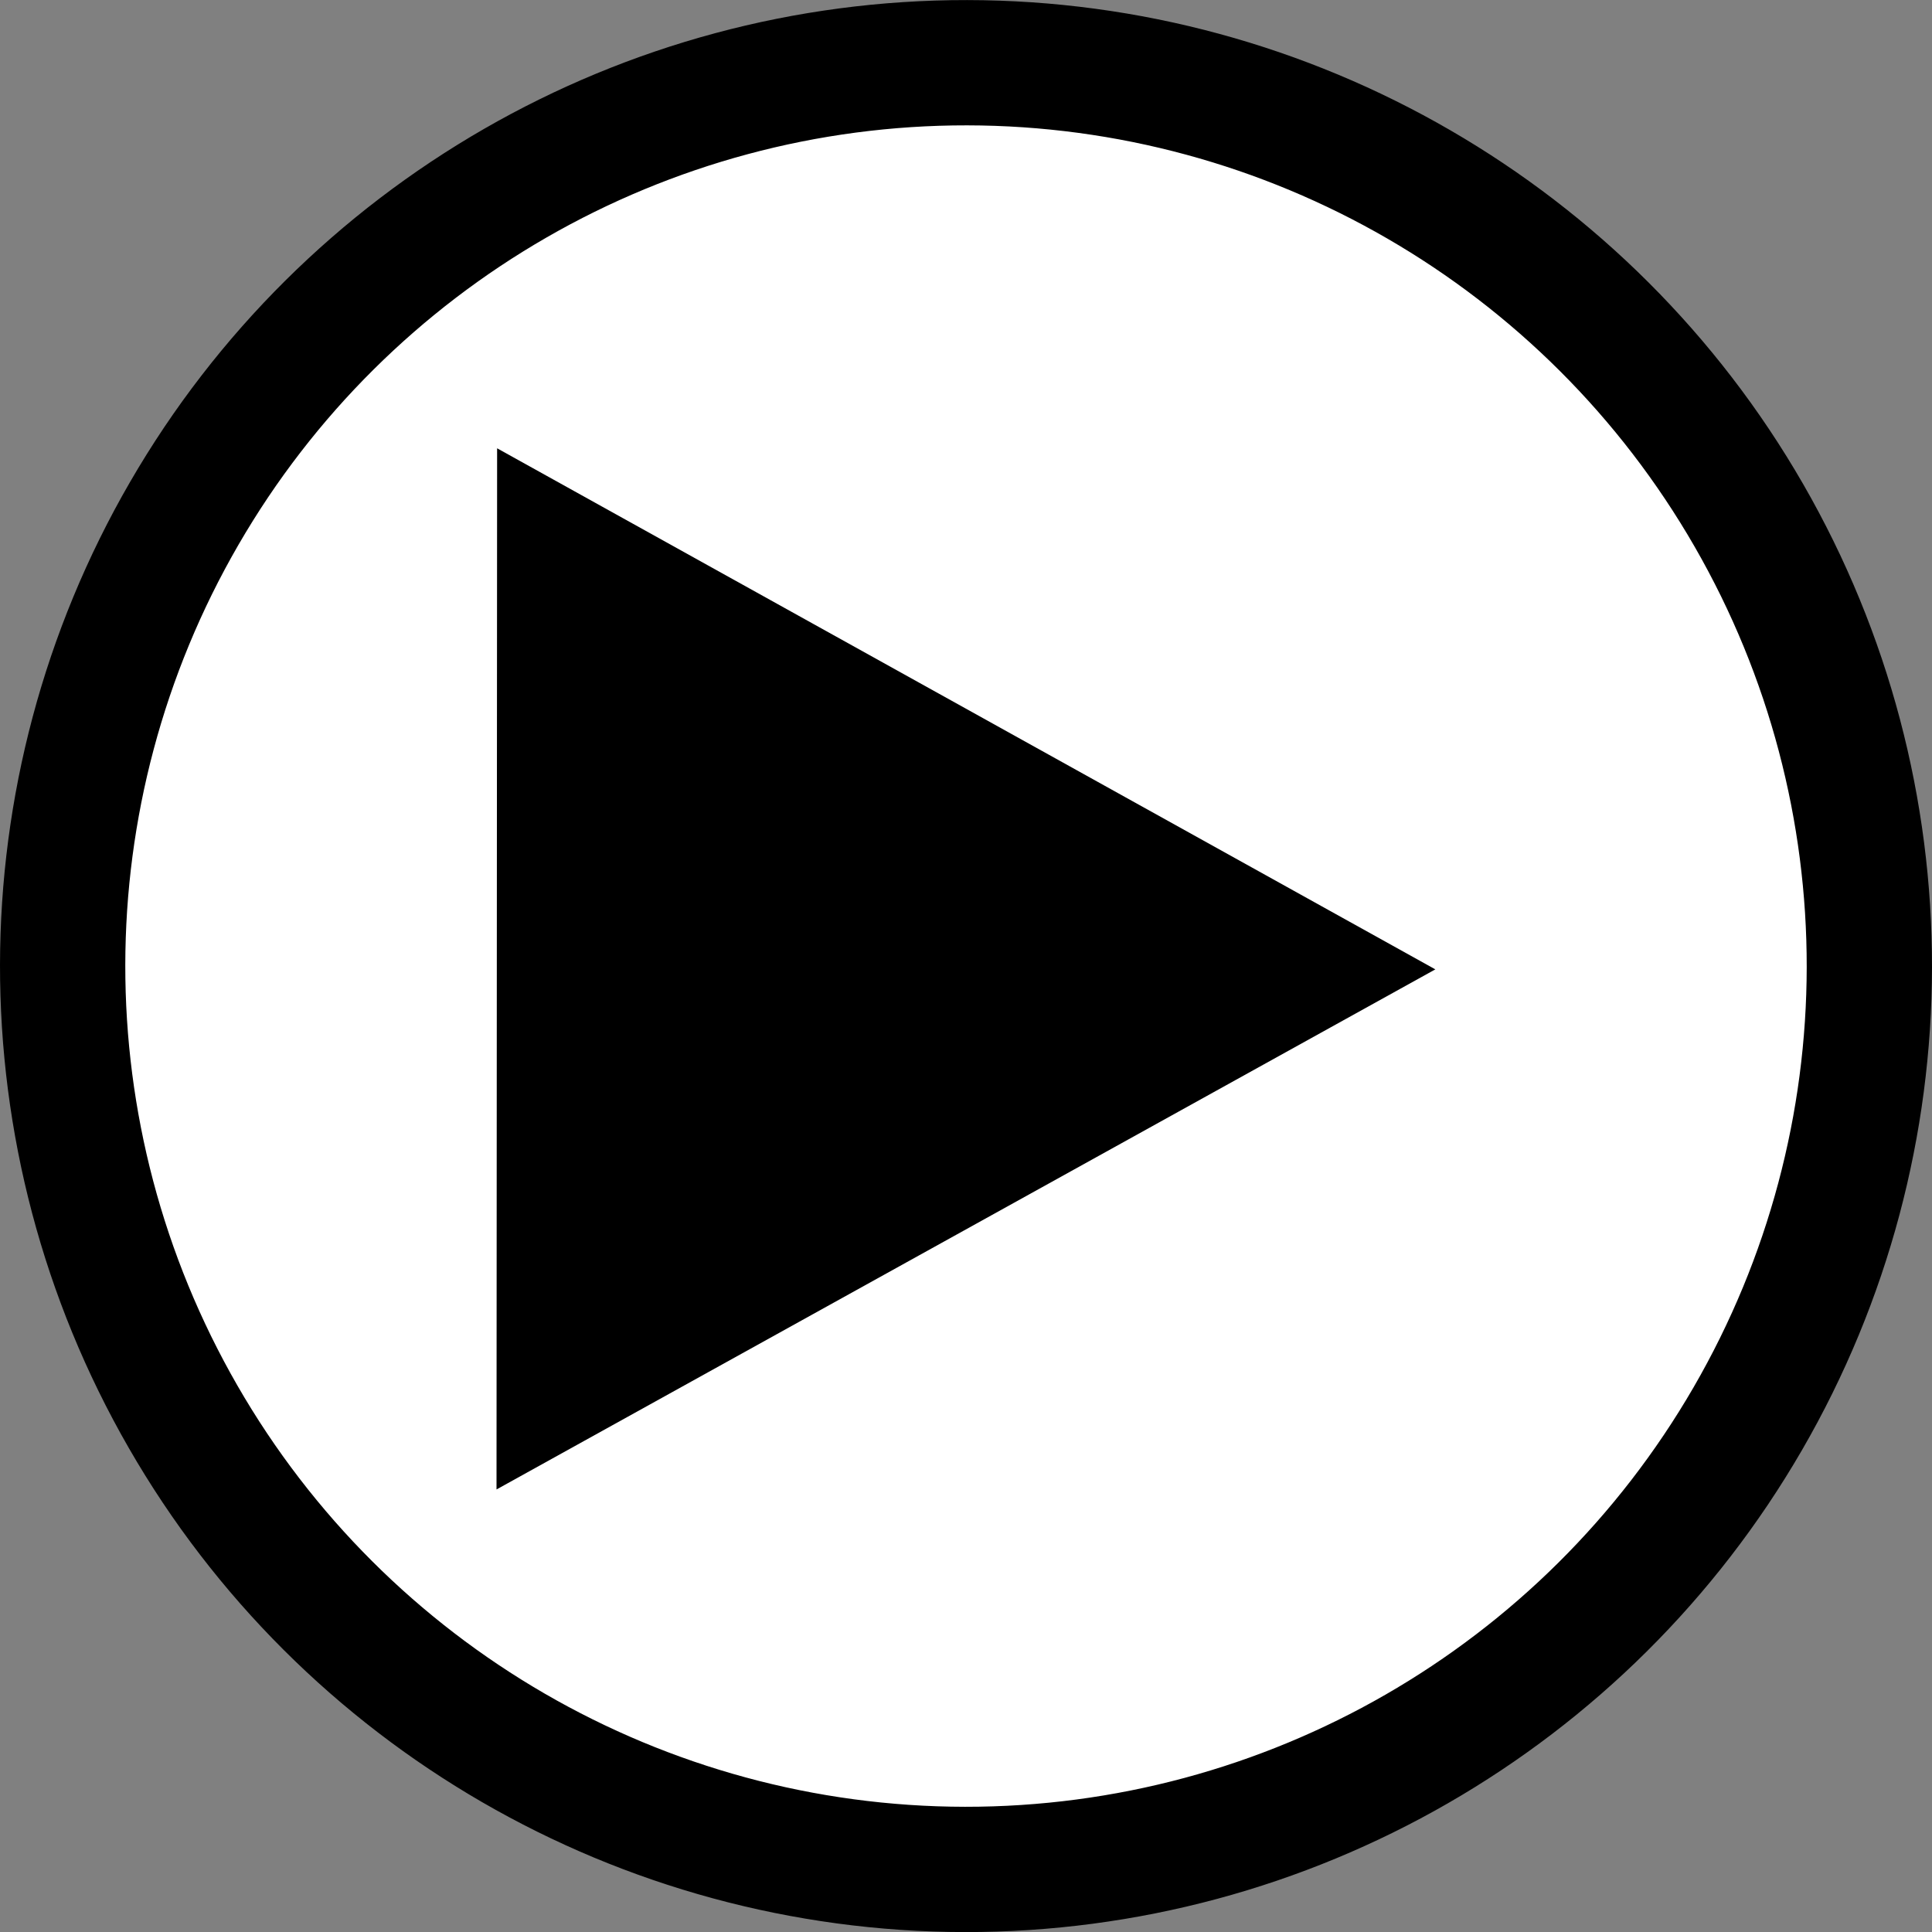 <?xml version="1.0" encoding="UTF-8" standalone="no"?>
<!-- Created with Inkscape (http://www.inkscape.org/) -->

<svg
   xmlns:dc="http://purl.org/dc/elements/1.1/"
   xmlns:cc="http://creativecommons.org/ns#"
   xmlns:rdf="http://www.w3.org/1999/02/22-rdf-syntax-ns#"
   xmlns:svg="http://www.w3.org/2000/svg"
   xmlns="http://www.w3.org/2000/svg"
   xmlns:sodipodi="http://sodipodi.sourceforge.net/DTD/sodipodi-0.dtd"
   xmlns:inkscape="http://www.inkscape.org/namespaces/inkscape"
   width="0.967in"
   height="0.967in"
   viewBox="0 0 24.55 24.55"
   version="1.1"
   id="svg3719"
   inkscape:version="0.92.4 (5da689c313, 2019-01-14)"
   sodipodi:docname="RIGHToff.svg">
  <rect x="0" y="0" width="24.55" height="24.55" fill="#808080" stroke="none"/>
  <defs
     id="defs3713">
    <marker
       inkscape:stockid="TriangleOutL"
       orient="auto"
       refY="0"
       refX="0"
       id="TriangleOutL"
       style="overflow:visible"
       inkscape:isstock="true">
      <path
         id="path5104"
         d="M 5.77,0 -2.88,5 V -5 Z"
         style="fill:#000000;fill-opacity:1;fill-rule:evenodd;stroke:#000000;stroke-width:1pt;stroke-opacity:1"
         transform="scale(0.8)"
         inkscape:connector-curvature="0" />
    </marker>
  </defs>
  <sodipodi:namedview
     id="base"
     pagecolor="#ffffff"
     bordercolor="#666666"
     borderopacity="1.0"
     inkscape:pageopacity="0"
     inkscape:pageshadow="2"
     inkscape:zoom="0.38007813"
     inkscape:cx="91.964951"
     inkscape:cy="-85.764434"
     inkscape:document-units="mm"
     inkscape:current-layer="layer1"
     showgrid="false"
     units="in"
     objecttolerance="7"
     guidetolerance="6"
     inkscape:window-width="1366"
     inkscape:window-height="705"
     inkscape:window-x="-8"
     inkscape:window-y="-8"
     inkscape:window-maximized="1"
     inkscape:pagecheckerboard="true"
     fit-margin-top="0"
     fit-margin-left="0"
     fit-margin-right="0"
     fit-margin-bottom="0" />
  <g
     inkscape:label="Layer 1"
     inkscape:groupmode="layer"
     id="layer1"
     transform="translate(-65.11,-11.15)">
    <circle
       style="fill:#ffffff;fill-opacity:1;stroke:#000000;stroke-width:1.592;stroke-miterlimit:4;stroke-dasharray:none;stroke-opacity:1"
       id="path3733-5-5-1"
       cx="23.33"
       cy="-77.414"
       r="11.479"
       transform="rotate(90.071)" />
    <path
       sodipodi:type="star"
       style="fill:#000000;fill-opacity:1;stroke:#000000;stroke-width:1.592;stroke-linecap:butt;stroke-miterlimit:4;stroke-dasharray:none;stroke-opacity:1;paint-order:fill markers stroke"
       id="path5858-4-9"
       sodipodi:sides="3"
       sodipodi:cx="19.243406"
       sodipodi:cy="118.86483"
       sodipodi:r1="5.4855399"
       sodipodi:r2="2.74277"
       sodipodi:arg1="-1.5220545"
       sodipodi:arg2="-0.47485692"
       inkscape:flatsided="false"
       inkscape:rounded="0"
       inkscape:randomized="0"
       d="m 19.511,113.386 2.172,4.225 2.172,4.225 -4.745,-0.231 -4.745,-0.231 2.573,-3.994 z"
       inkscape:transform-center-x="-1.5383095"
       inkscape:transform-center-y="-0.002622564"
       transform="matrix(0.054,1.078,-1.122,0.052,207.726,-3.462)" />
  </g>
</svg>
